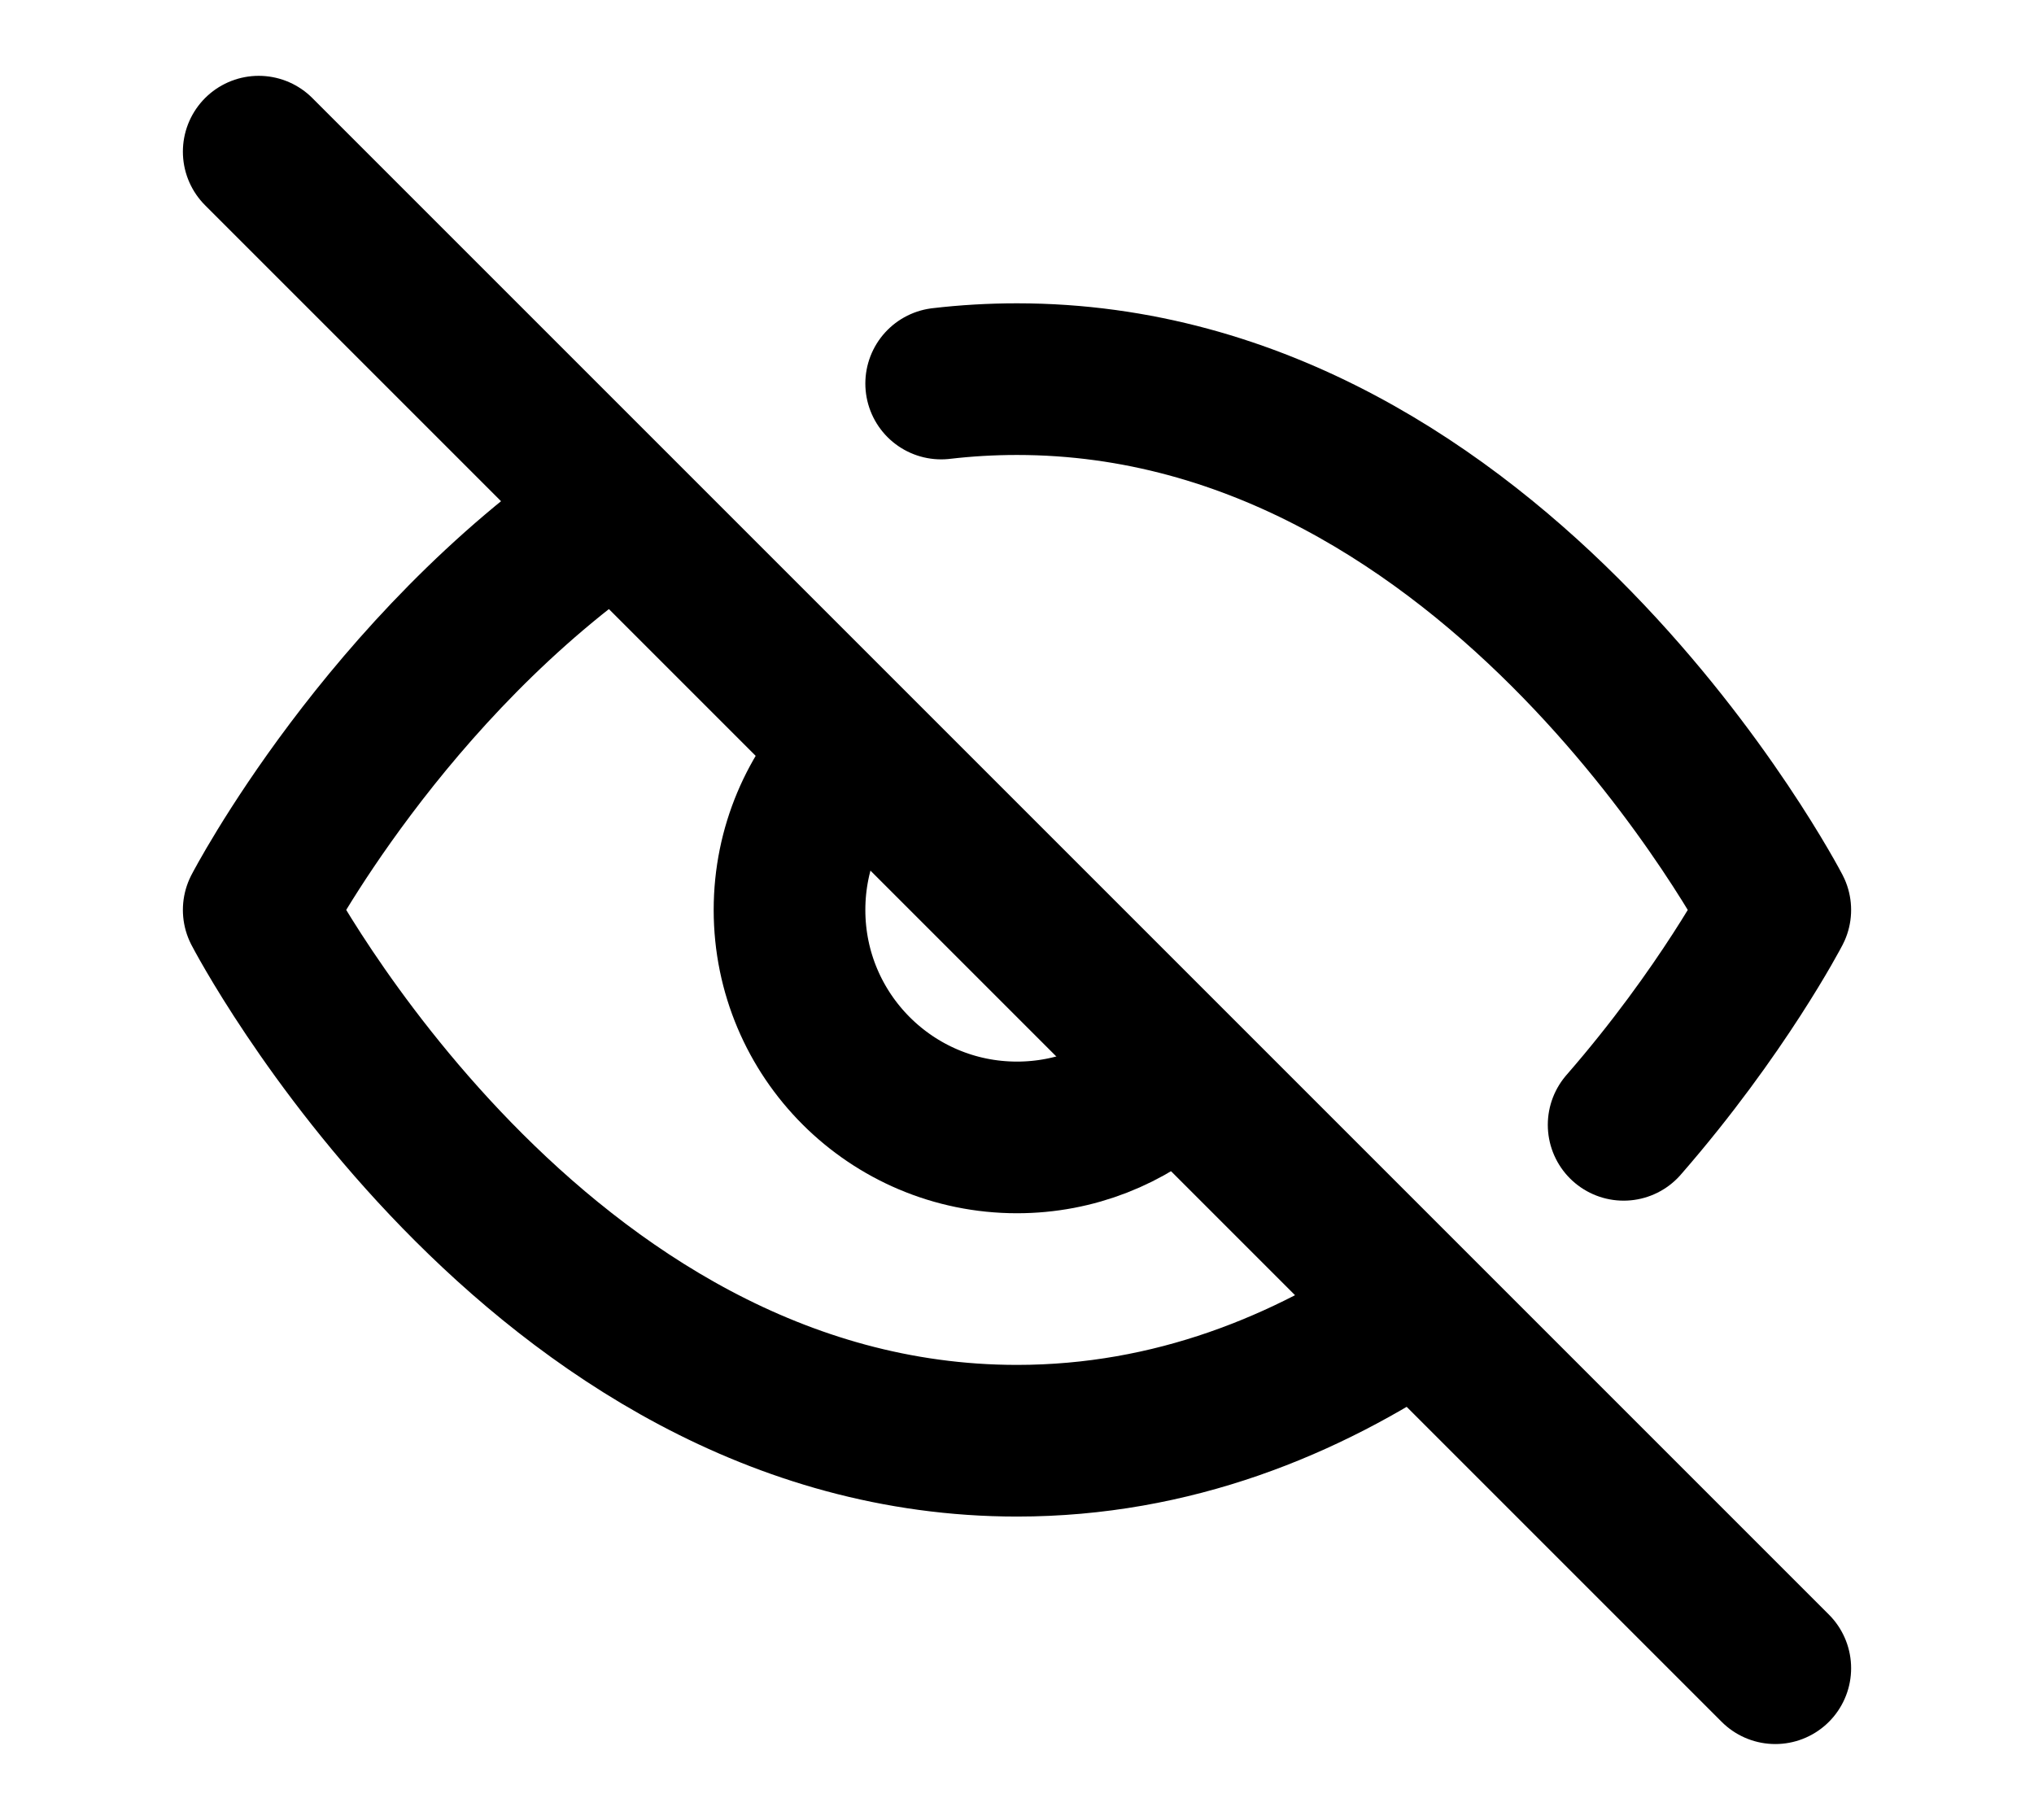 <svg fill="none" id="eye-password" height="17" viewBox="0 0 24 24" width="19" xmlns="http://www.w3.org/2000/svg">
  <path d="M2 2L22 22" stroke="currentColor" stroke-linecap="round" stroke-linejoin="round" stroke-width="2"/>
  <path
    d="M6.713 6.723C3.665 8.795 2 12 2 12C2 12 5.636 19 12 19C14.05 19 15.817 18.273 17.271 17.288M11 5.058C11.325 5.02 11.659 5 12 5C18.364 5 22 12 22 12C22 12 21.308 13.332 20 14.834"
    stroke="currentColor" stroke-linecap="round" stroke-linejoin="round" stroke-width="2"/>
  <path
    d="M14 14.236C13.469 14.711 12.768 15 12 15C10.343 15 9 13.657 9 12C9 11.176 9.332 10.43 9.869 9.888"
    stroke="currentColor" stroke-linecap="round" stroke-linejoin="round" stroke-width="2"/>
</svg>
